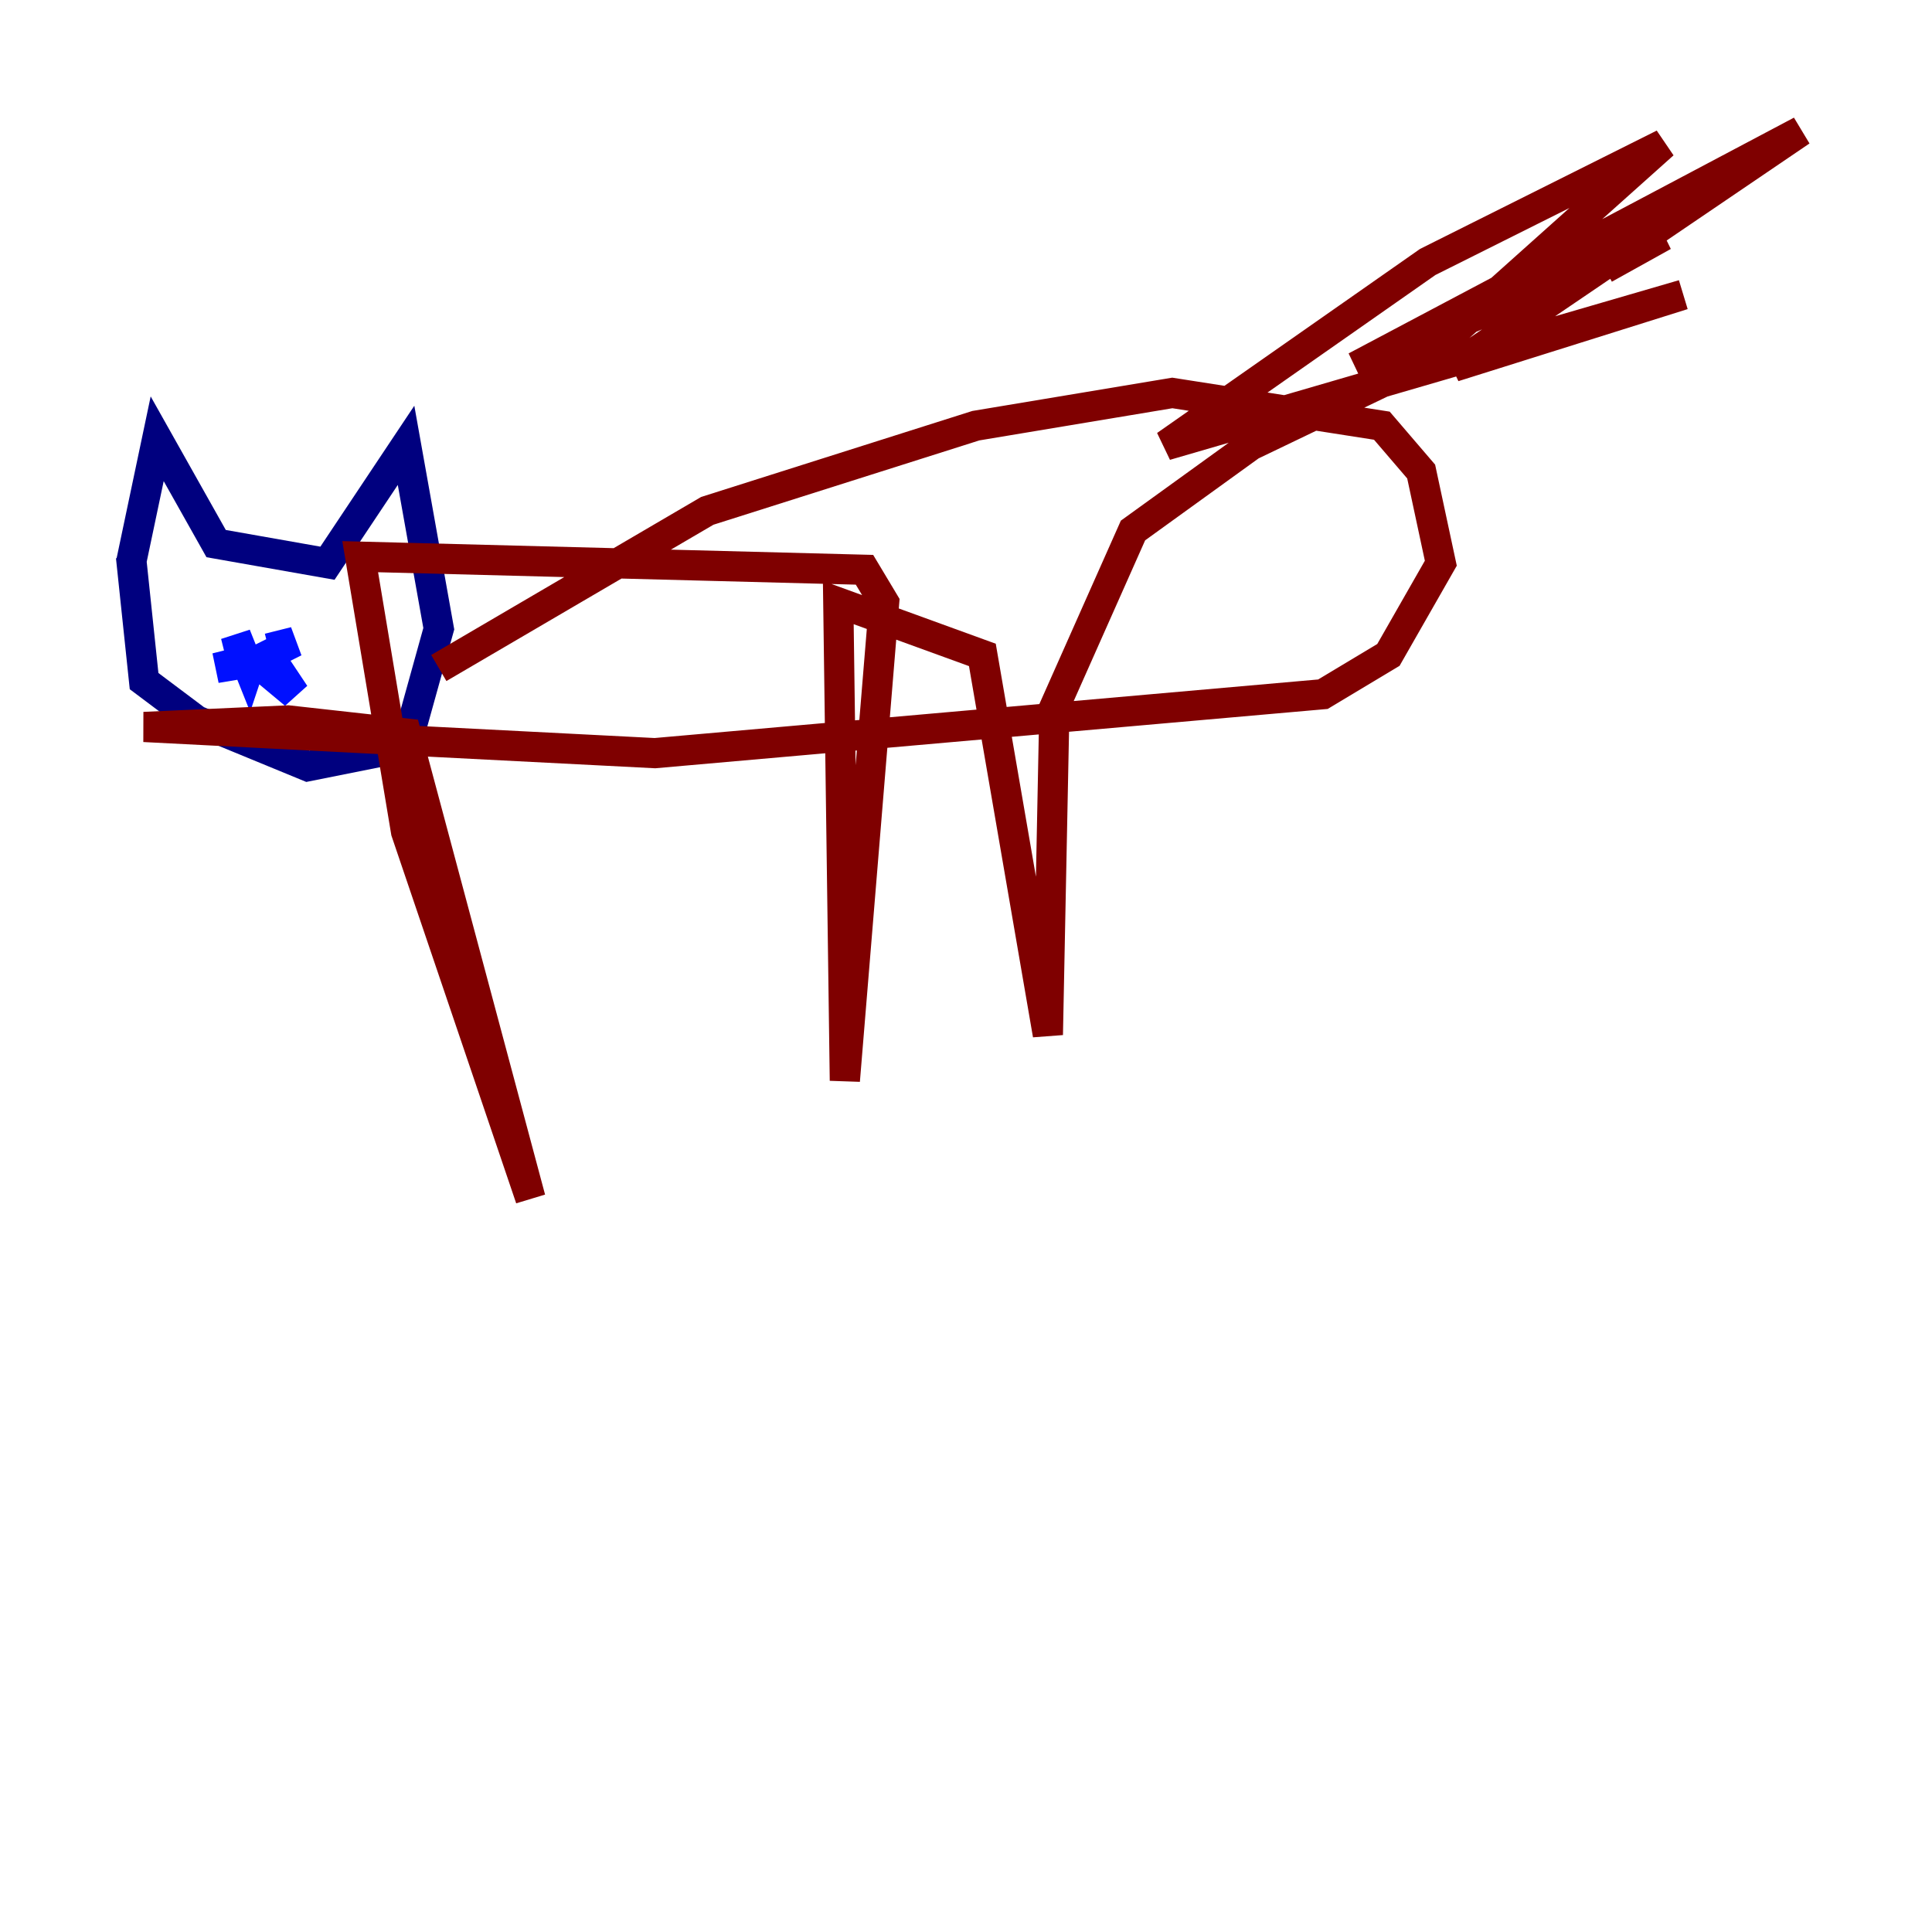 <?xml version="1.0" encoding="utf-8" ?>
<svg baseProfile="tiny" height="128" version="1.2" viewBox="0,0,128,128" width="128" xmlns="http://www.w3.org/2000/svg" xmlns:ev="http://www.w3.org/2001/xml-events" xmlns:xlink="http://www.w3.org/1999/xlink"><defs /><polyline fill="none" points="8.678,37.315 10.414,29.071 14.319,36.014 21.695,37.315 26.902,29.505 29.071,41.654 26.902,49.464 20.393,50.766 13.017,47.729 9.546,45.125 8.678,36.881" stroke="#00007f" stroke-width="2" /><polyline fill="none" points="17.79,42.956 19.525,42.522 17.79,43.39 19.525,45.993 16.922,43.824 14.319,44.258 16.054,43.824 15.62,42.088 16.488,44.258 16.922,42.956" stroke="#0010ff" stroke-width="2" /><polyline fill="none" points="16.488,39.051 16.488,39.051" stroke="#00a4ff" stroke-width="2" /><polyline fill="none" points="16.488,39.051 16.488,39.051" stroke="#3fffb7" stroke-width="2" /><polyline fill="none" points="16.054,39.919 16.054,39.919" stroke="#b7ff3f" stroke-width="2" /><polyline fill="none" points="16.054,39.919 16.054,39.919" stroke="#ffb900" stroke-width="2" /><polyline fill="none" points="16.054,39.919 16.054,39.919" stroke="#ff3000" stroke-width="2" /><polyline fill="none" points="29.071,44.258 46.861,33.844 64.651,28.203 77.668,26.034 91.552,28.203 94.156,31.241 95.458,37.315 91.986,43.39 87.647,45.993 43.39,49.898 9.546,48.163 19.091,47.729 26.902,48.597 35.146,79.403 26.902,55.105 23.864,36.881 57.275,37.749 58.576,39.919 55.973,71.593 55.539,39.919 65.085,43.39 69.424,68.556 69.858,46.861 75.064,35.146 82.875,29.505 93.722,24.298 110.21,9.546 94.59,17.356 77.234,29.505 111.512,19.525 96.325,24.298 119.322,8.678 89.817,24.298 110.21,15.62 106.305,17.79" stroke="#7f0000" stroke-width="2" /></svg>